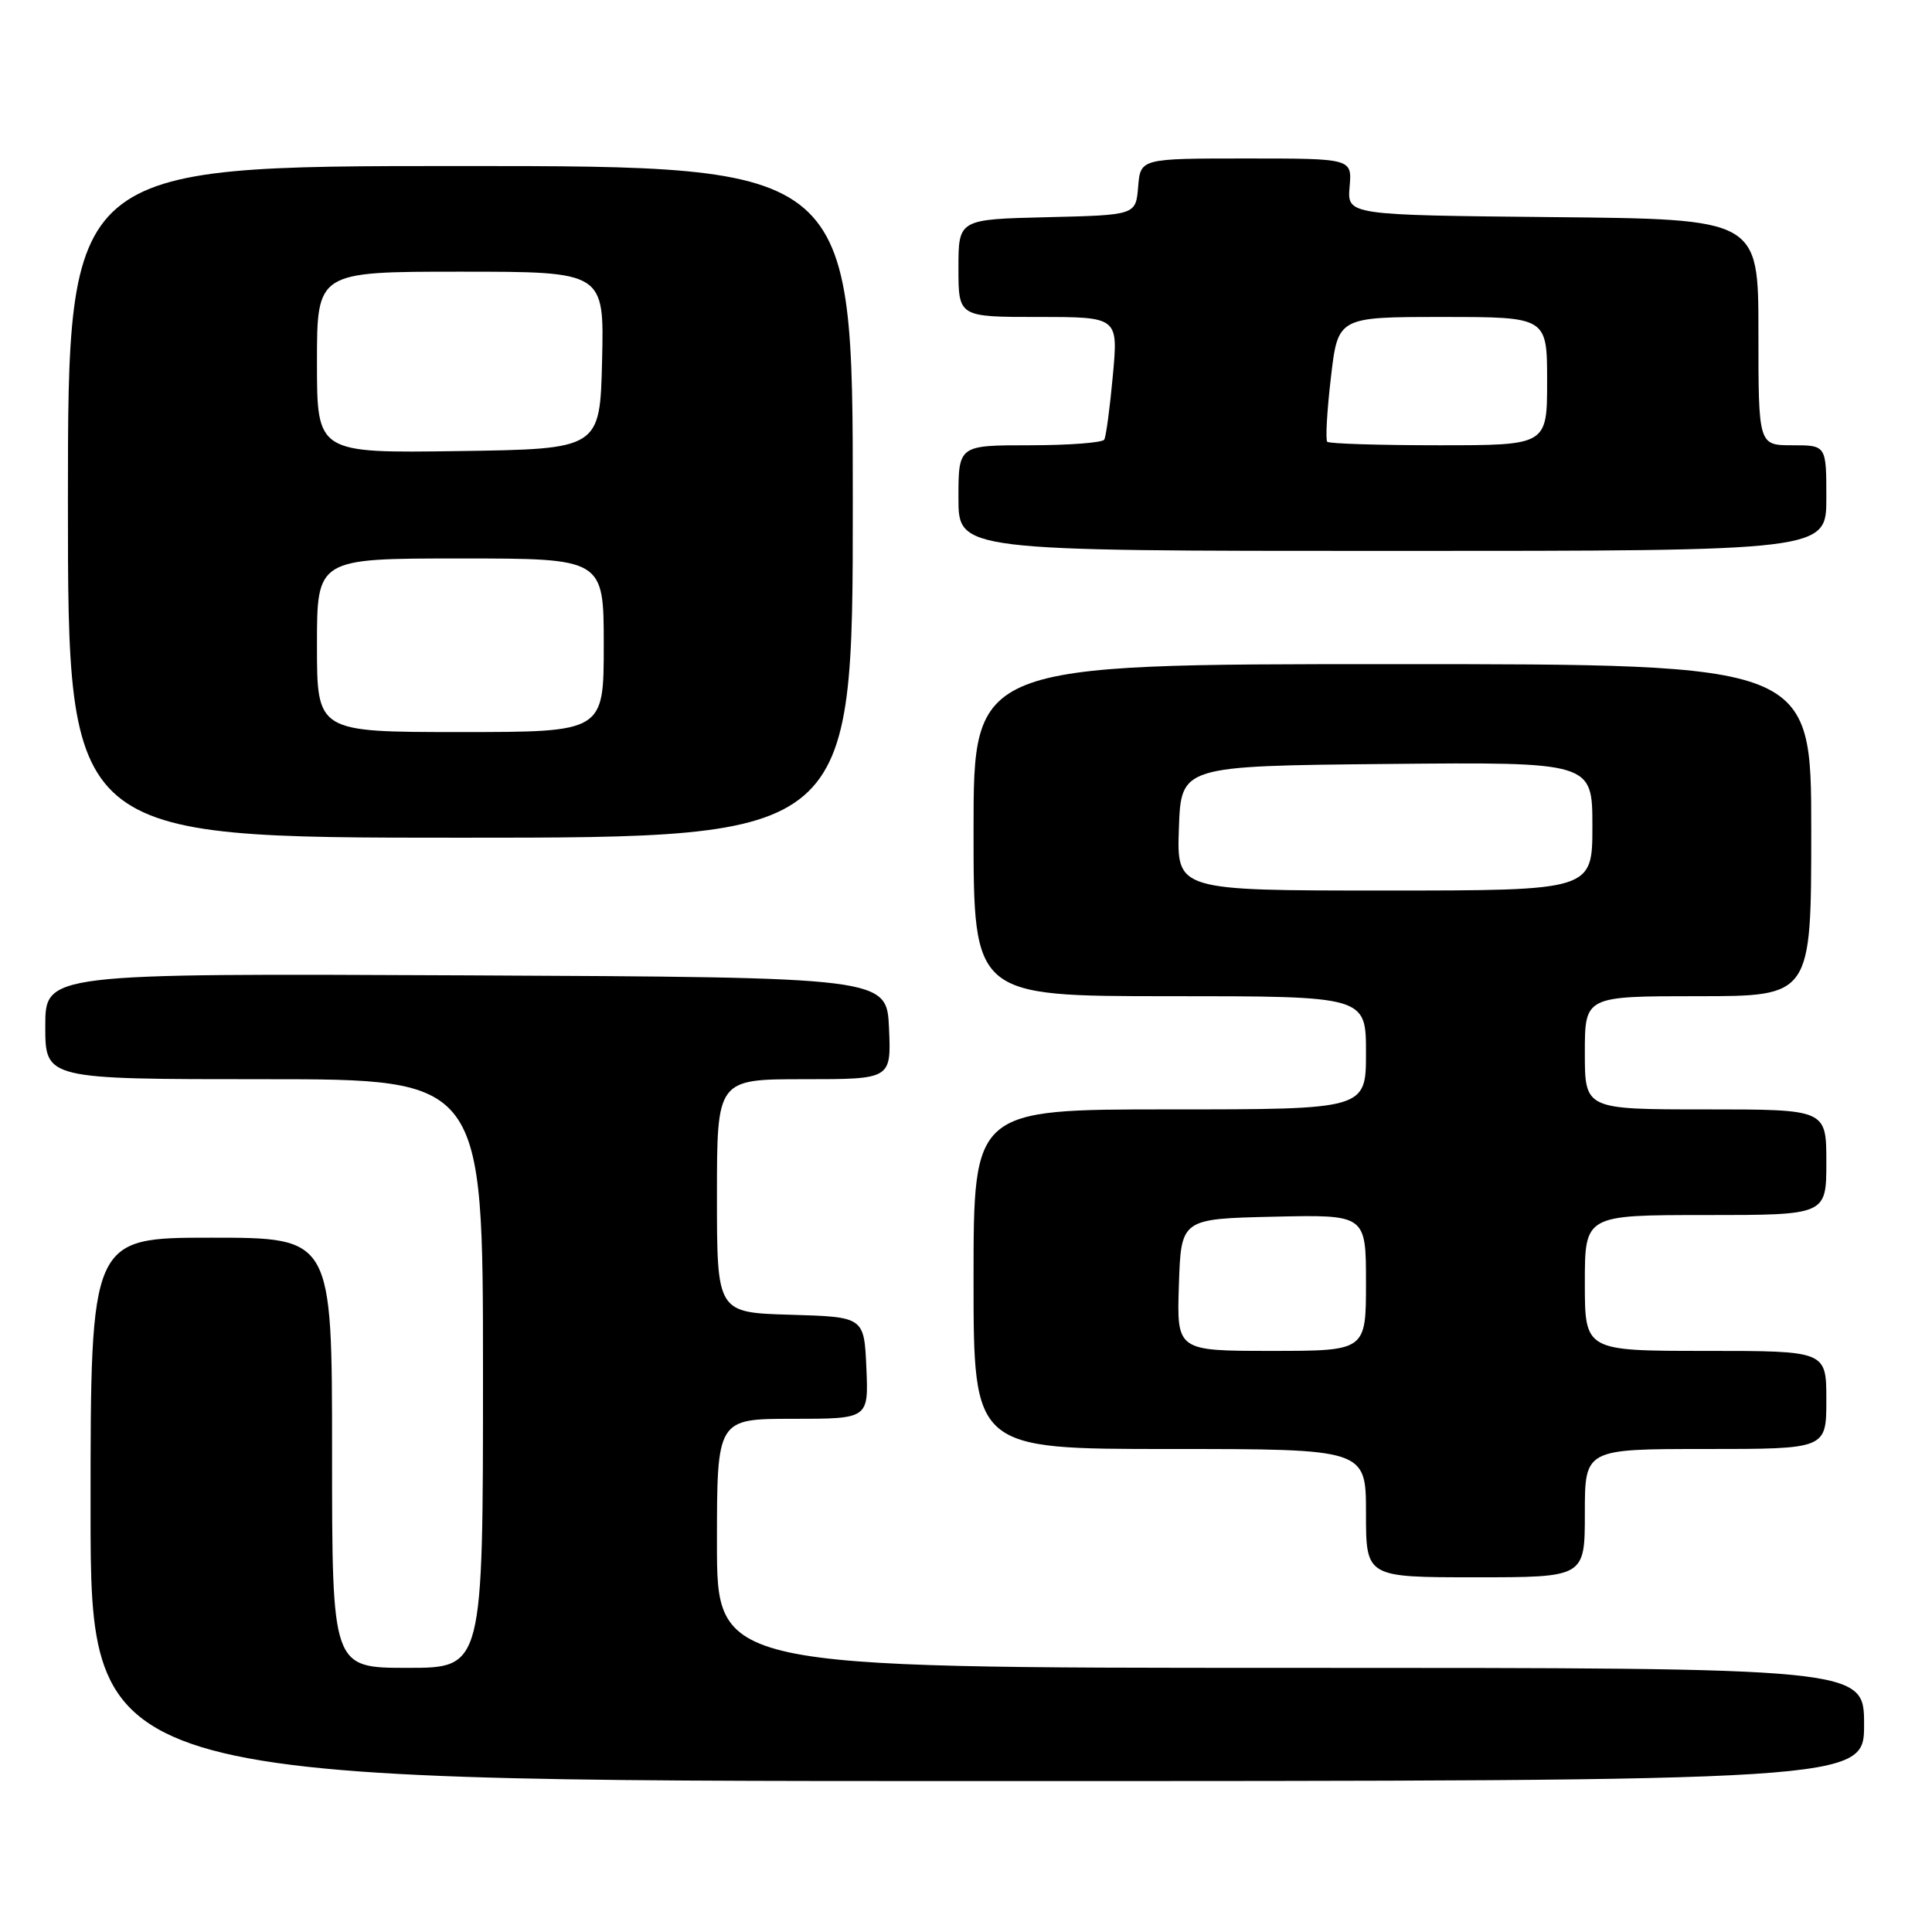 <?xml version="1.0" encoding="UTF-8" standalone="no"?>
<!DOCTYPE svg PUBLIC "-//W3C//DTD SVG 1.1//EN" "http://www.w3.org/Graphics/SVG/1.1/DTD/svg11.dtd" >
<svg xmlns="http://www.w3.org/2000/svg" xmlns:xlink="http://www.w3.org/1999/xlink" version="1.1" viewBox="0 0 256 256">
 <g >
 <path fill="currentColor"
d=" M 247.00 228.50 C 247.00 221.00 247.00 221.00 171.00 221.00 C 95.00 221.00 95.00 221.00 95.00 204.50 C 95.00 188.00 95.00 188.00 105.05 188.00 C 115.09 188.00 115.09 188.00 114.80 181.25 C 114.50 174.50 114.50 174.50 104.75 174.21 C 95.00 173.93 95.00 173.93 95.00 158.46 C 95.00 143.00 95.00 143.00 106.55 143.00 C 118.09 143.00 118.09 143.00 117.80 136.25 C 117.50 129.50 117.50 129.50 61.75 129.24 C 6.00 128.98 6.00 128.98 6.00 135.99 C 6.00 143.00 6.00 143.00 35.00 143.00 C 64.00 143.00 64.00 143.00 64.00 182.00 C 64.00 221.00 64.00 221.00 54.00 221.00 C 44.00 221.00 44.00 221.00 44.00 192.50 C 44.00 164.00 44.00 164.00 28.00 164.00 C 12.00 164.00 12.00 164.00 12.00 200.00 C 12.00 236.00 12.00 236.00 129.50 236.00 C 247.00 236.00 247.00 236.00 247.00 228.50 Z  M 210.00 200.50 C 210.00 192.00 210.00 192.00 226.00 192.00 C 242.00 192.00 242.00 192.00 242.00 185.50 C 242.00 179.00 242.00 179.00 226.00 179.00 C 210.00 179.00 210.00 179.00 210.00 170.00 C 210.00 161.00 210.00 161.00 226.00 161.00 C 242.00 161.00 242.00 161.00 242.00 154.00 C 242.00 147.00 242.00 147.00 226.00 147.00 C 210.00 147.00 210.00 147.00 210.00 139.50 C 210.00 132.00 210.00 132.00 225.00 132.00 C 240.00 132.00 240.00 132.00 240.00 110.00 C 240.00 88.00 240.00 88.00 184.50 88.00 C 129.00 88.00 129.00 88.00 129.00 110.00 C 129.00 132.00 129.00 132.00 155.00 132.00 C 181.00 132.00 181.00 132.00 181.00 139.50 C 181.00 147.00 181.00 147.00 155.00 147.00 C 129.00 147.00 129.00 147.00 129.00 169.50 C 129.00 192.00 129.00 192.00 155.00 192.00 C 181.00 192.00 181.00 192.00 181.00 200.50 C 181.00 209.00 181.00 209.00 195.50 209.00 C 210.00 209.00 210.00 209.00 210.00 200.50 Z  M 113.00 66.50 C 113.00 22.00 113.00 22.00 61.00 22.00 C 9.00 22.00 9.00 22.00 9.00 66.50 C 9.00 111.00 9.00 111.00 61.00 111.00 C 113.00 111.00 113.00 111.00 113.00 66.50 Z  M 242.00 66.00 C 242.00 59.00 242.00 59.00 237.50 59.00 C 233.00 59.00 233.00 59.00 233.00 44.02 C 233.00 29.03 233.00 29.03 205.75 28.77 C 178.51 28.50 178.51 28.50 178.83 24.75 C 179.15 21.00 179.15 21.00 165.14 21.00 C 151.12 21.00 151.12 21.00 150.81 24.75 C 150.50 28.50 150.50 28.50 138.75 28.78 C 127.00 29.06 127.00 29.06 127.00 35.53 C 127.00 42.00 127.00 42.00 137.59 42.00 C 148.17 42.00 148.17 42.00 147.46 49.75 C 147.07 54.01 146.56 57.84 146.32 58.25 C 146.08 58.66 141.63 59.00 136.44 59.00 C 127.00 59.00 127.00 59.00 127.00 66.00 C 127.00 73.00 127.00 73.00 184.50 73.00 C 242.00 73.00 242.00 73.00 242.00 66.00 Z  M 156.21 170.25 C 156.50 161.50 156.50 161.50 168.75 161.22 C 181.00 160.94 181.00 160.94 181.00 169.97 C 181.00 179.00 181.00 179.00 168.46 179.00 C 155.92 179.00 155.92 179.00 156.21 170.25 Z  M 156.21 109.75 C 156.50 101.50 156.50 101.50 183.75 101.23 C 211.00 100.97 211.00 100.97 211.00 109.48 C 211.00 118.00 211.00 118.00 183.46 118.00 C 155.92 118.00 155.92 118.00 156.21 109.75 Z  M 42.00 85.50 C 42.00 74.00 42.00 74.00 61.00 74.00 C 80.00 74.00 80.00 74.00 80.00 85.50 C 80.00 97.00 80.00 97.00 61.00 97.00 C 42.00 97.00 42.00 97.00 42.00 85.50 Z  M 42.00 48.02 C 42.00 36.00 42.00 36.00 61.03 36.00 C 80.06 36.00 80.06 36.00 79.78 47.75 C 79.50 59.50 79.50 59.50 60.75 59.77 C 42.00 60.04 42.00 60.04 42.00 48.02 Z  M 175.87 58.54 C 175.62 58.29 175.83 54.46 176.35 50.04 C 177.28 42.00 177.28 42.00 191.14 42.00 C 205.00 42.00 205.00 42.00 205.00 50.50 C 205.00 59.00 205.00 59.00 190.67 59.00 C 182.78 59.00 176.13 58.79 175.87 58.54 Z "/>
</g>
</svg>